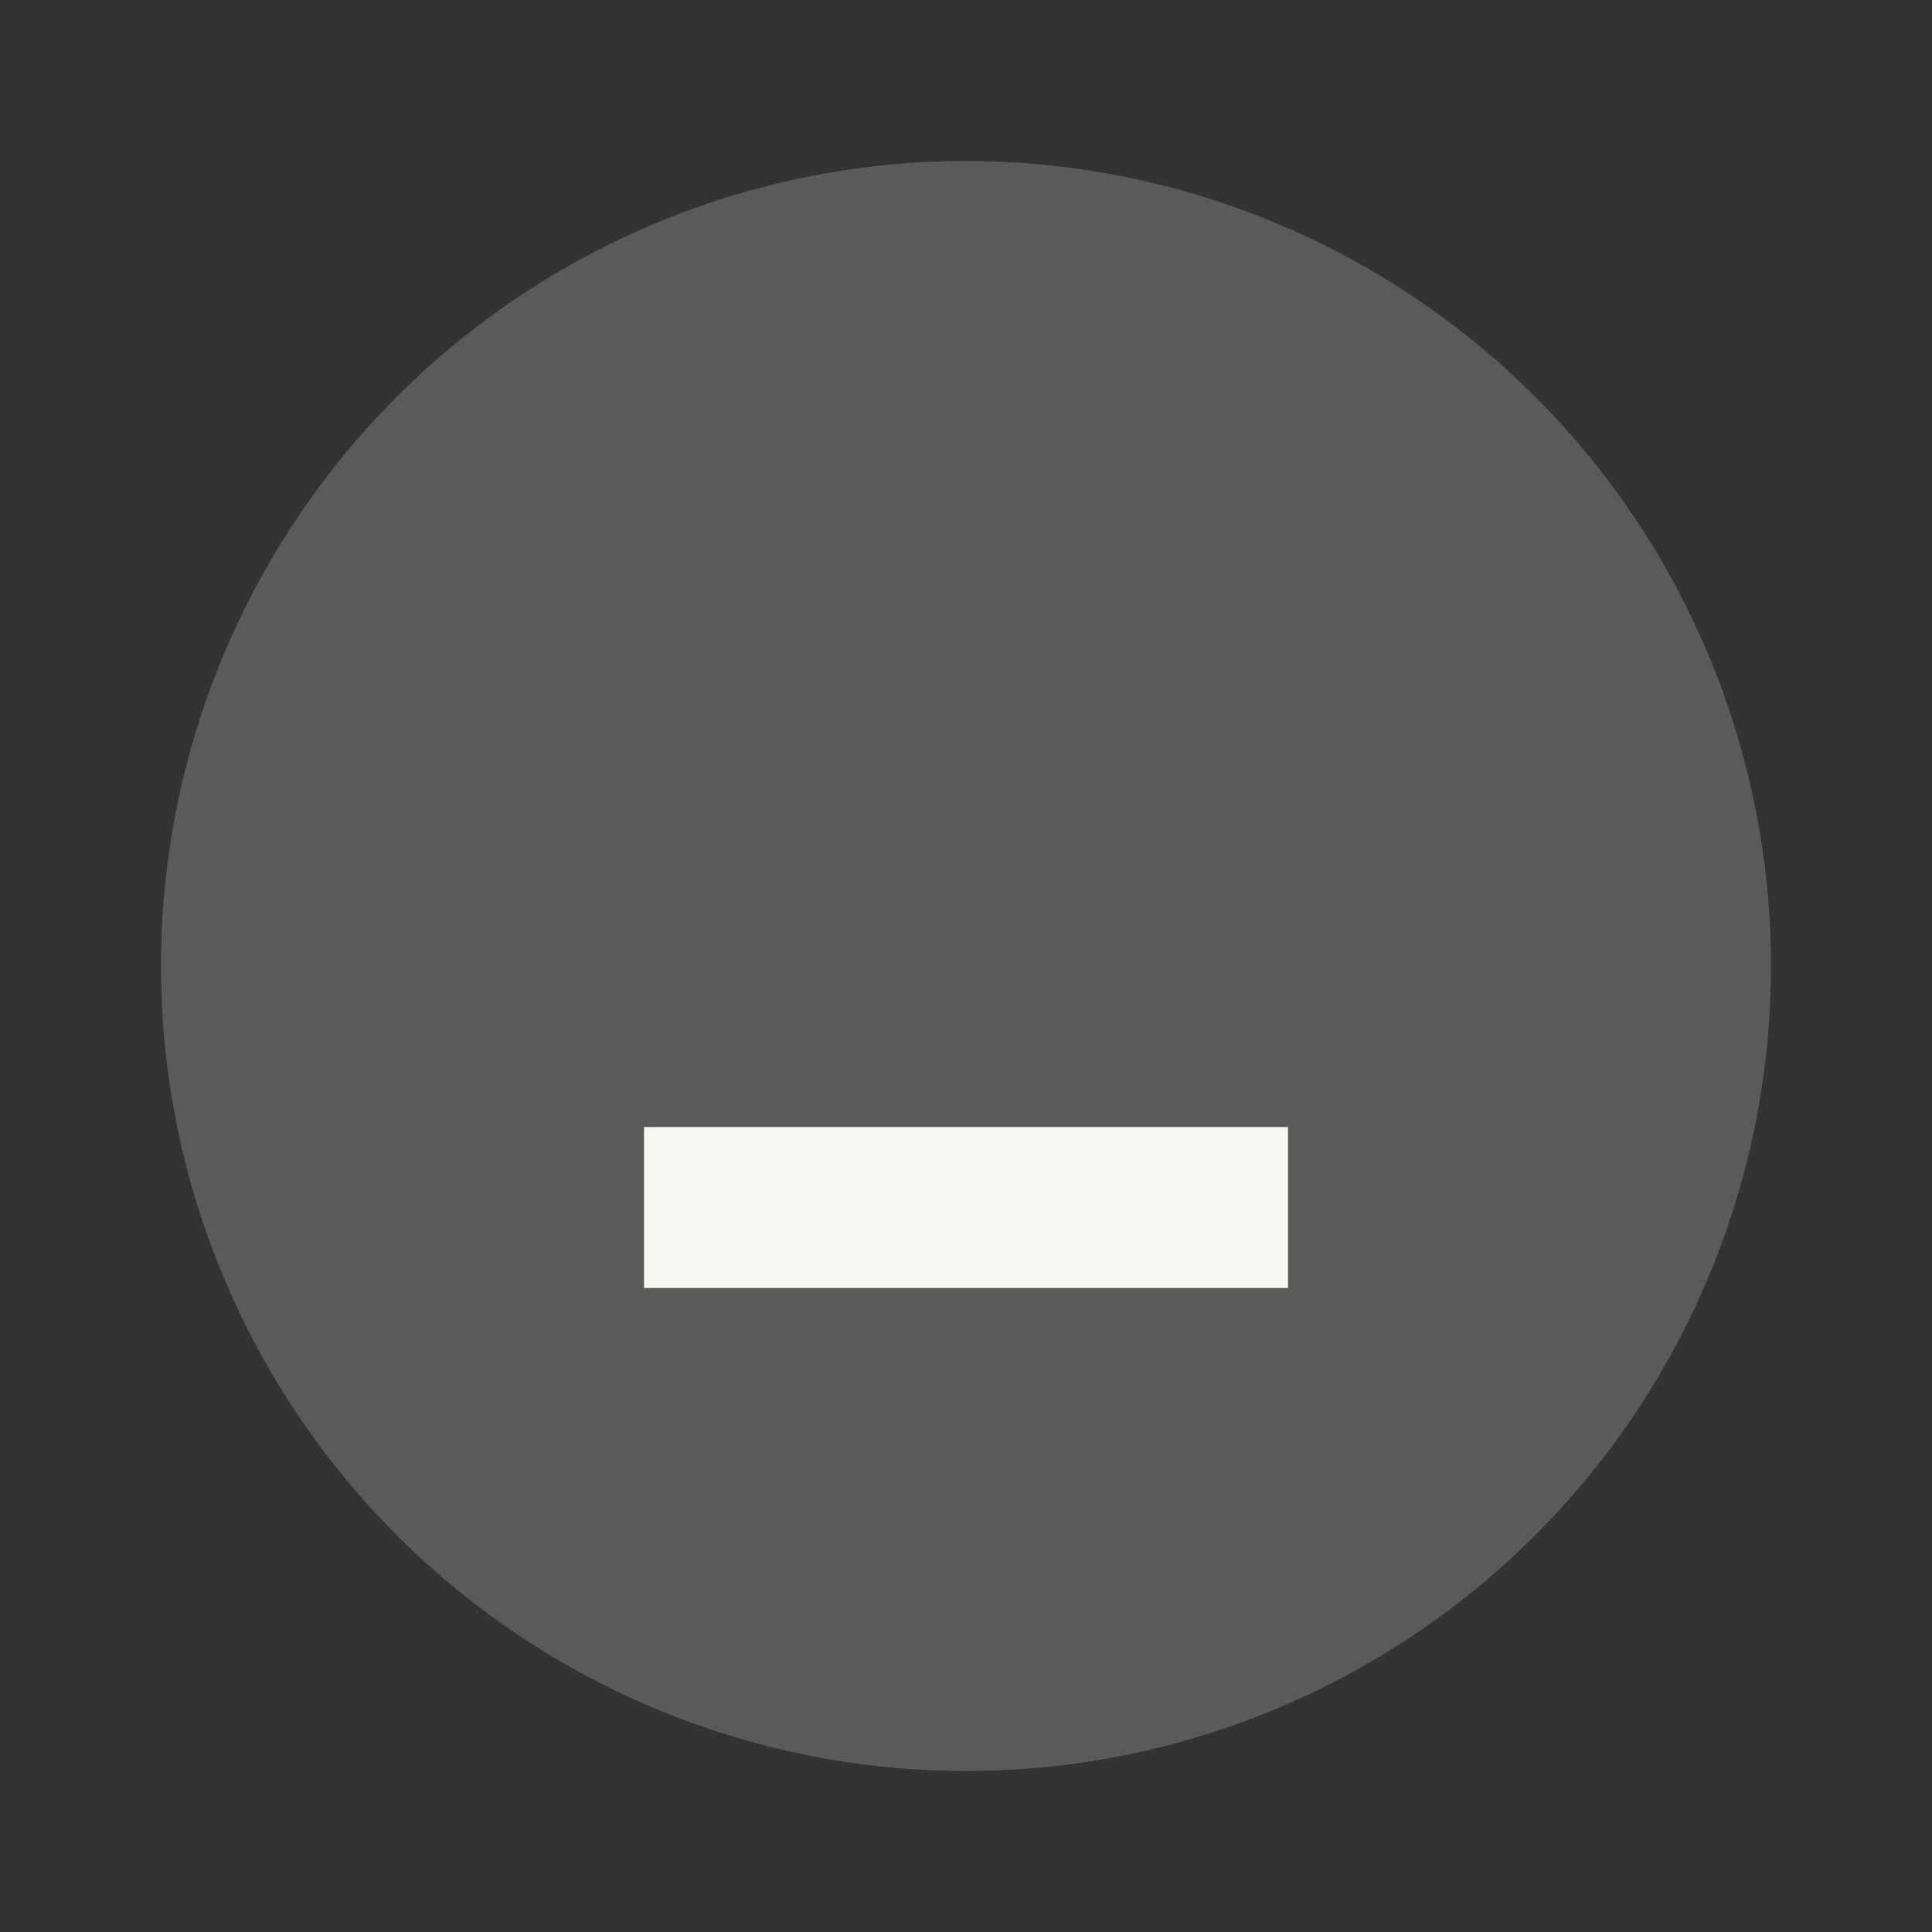 <svg xmlns="http://www.w3.org/2000/svg" width="24" height="24" viewBox="0 0 24 24" fill="#f7f7f1">
  <rect x="0" y="0" width="24" height="24" fill="#333333" stroke="none"/>
  <circle cx="12" cy="12" r="10" opacity="0.2"/>
  <path d="m8 14h8v2h-8z"/>
</svg>
